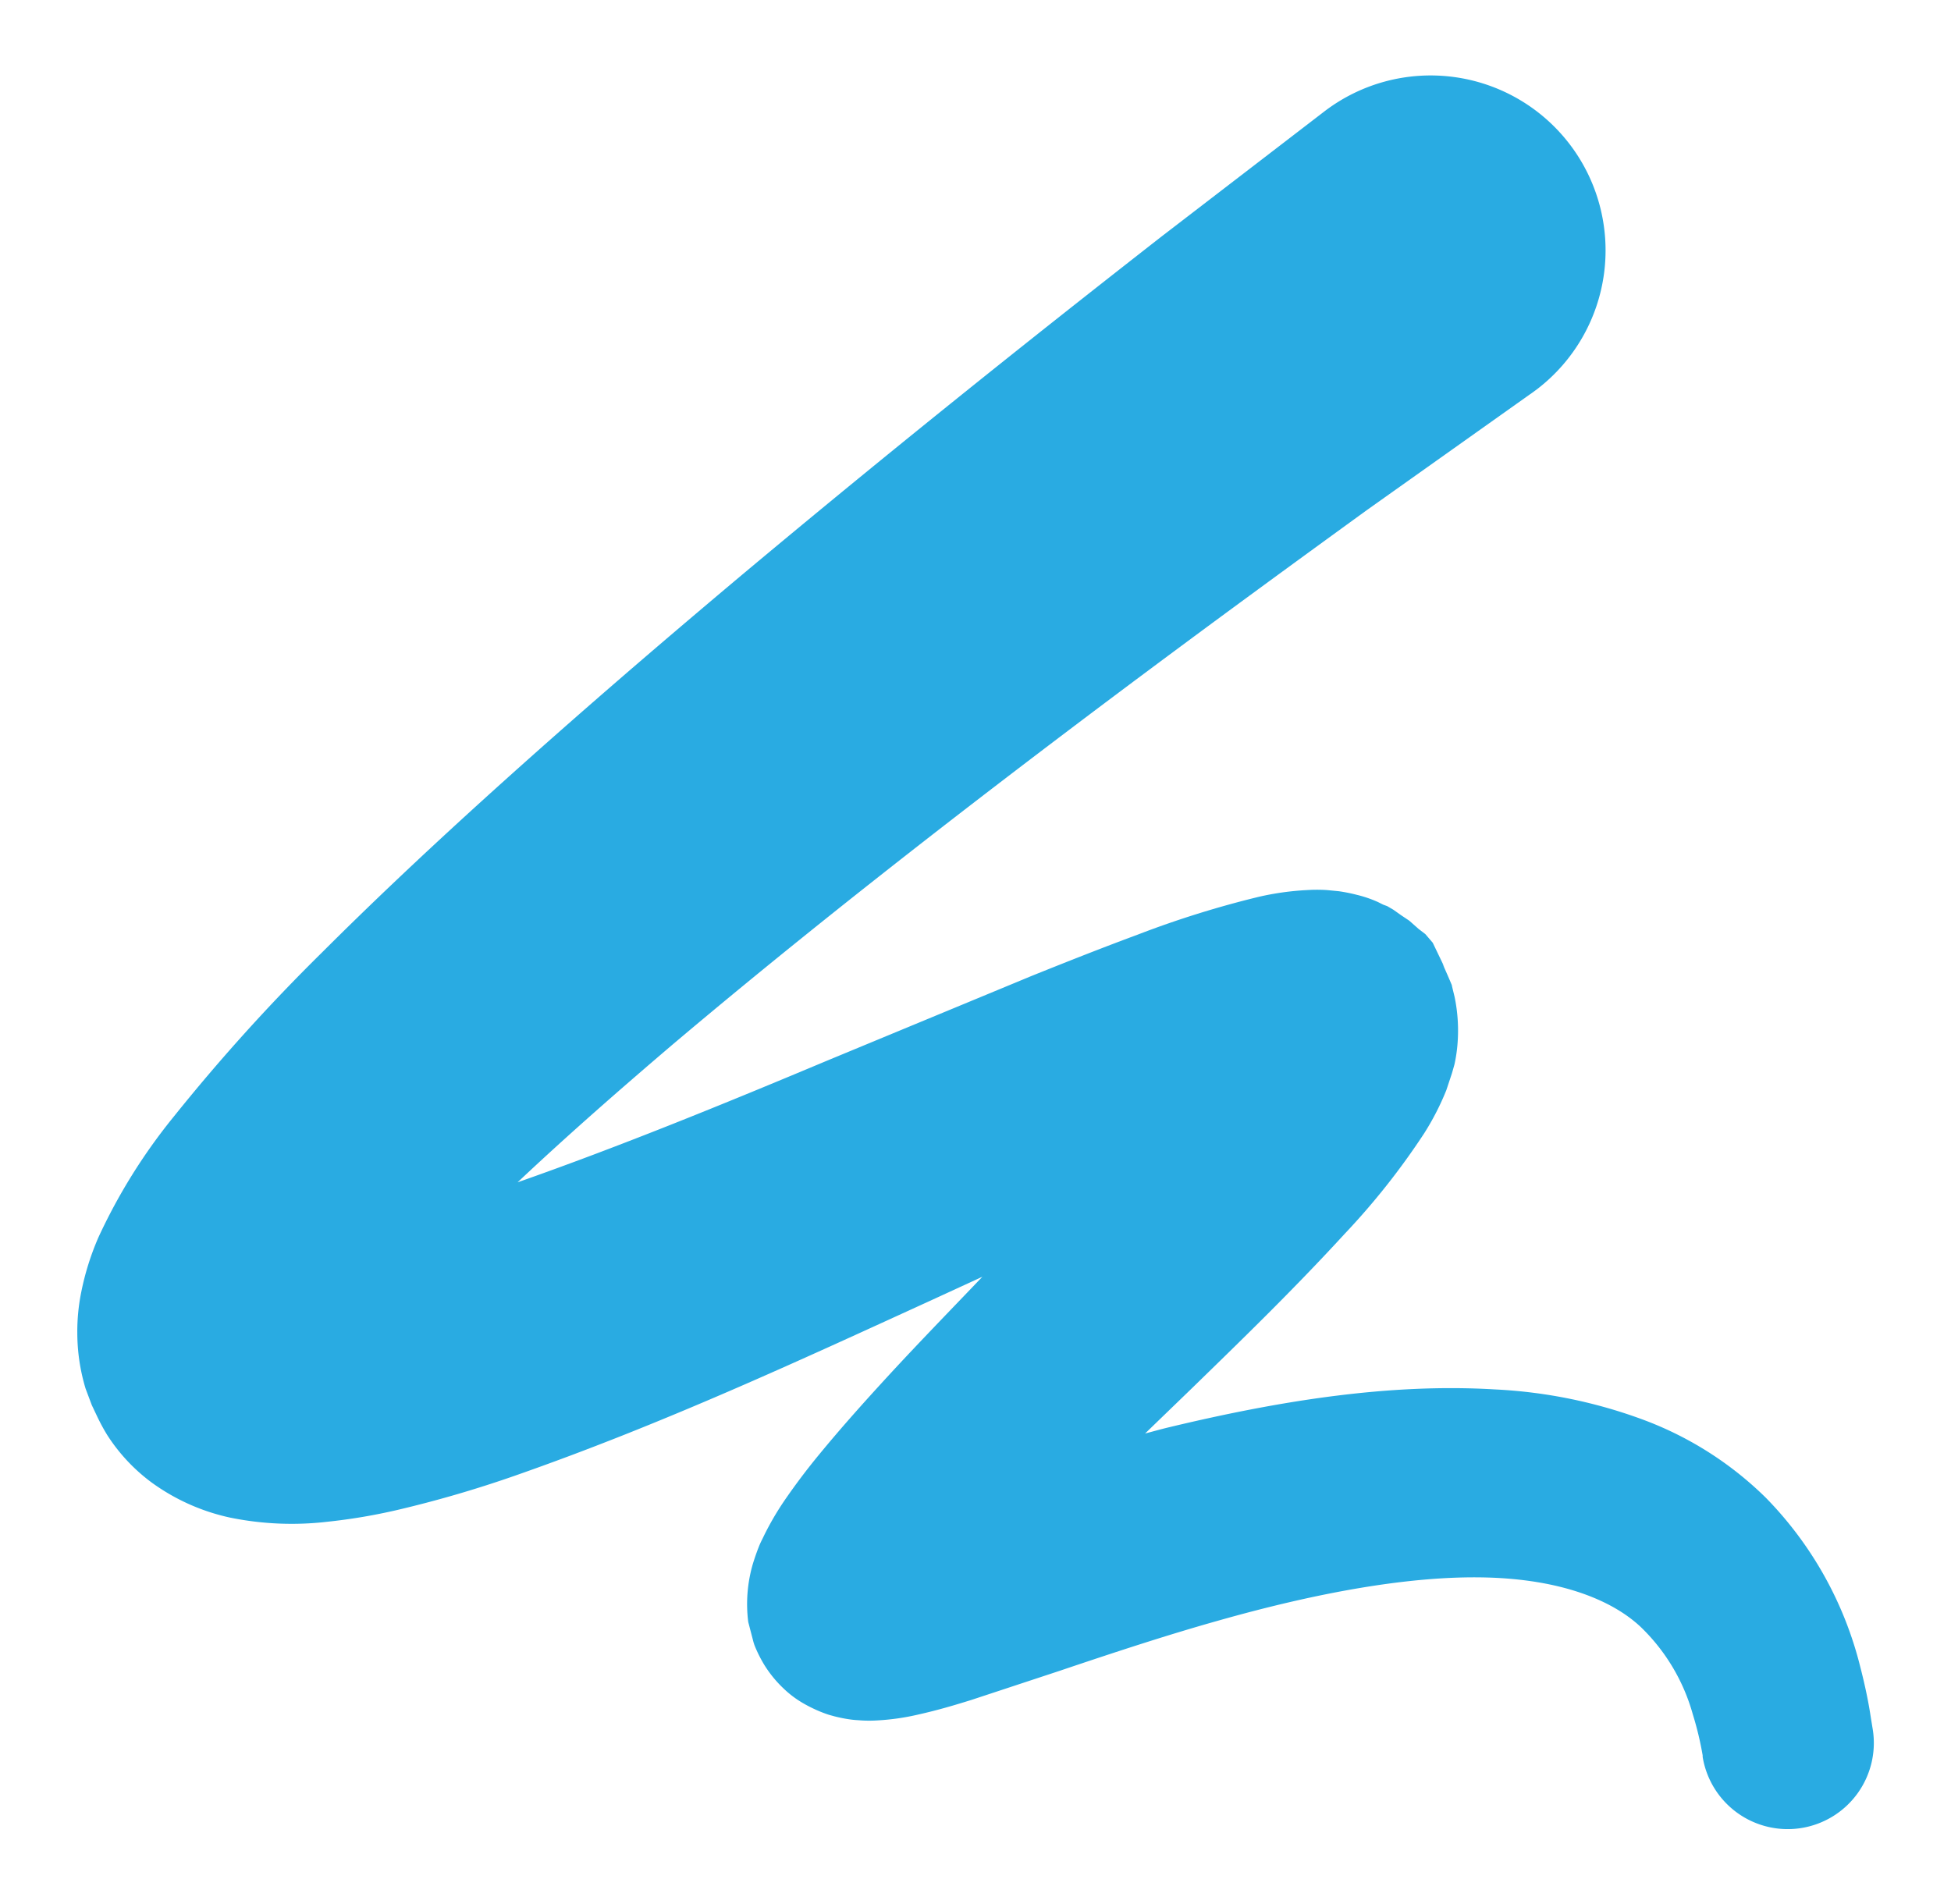 <svg id="Layer_1" data-name="Layer 1" xmlns="http://www.w3.org/2000/svg" viewBox="0 0 236.71 231.04"><defs><style>.cls-1{fill:#29abe2;}</style></defs><title>blue-scribble</title><path class="cls-1" d="M175.27,117.39l-1.44-3h0l-.9-1.05-.81-.62h0l-1.13-1-1-.67-.93-.66-.75-.44-.49-.18-.62-.31a14.44,14.44,0,0,0-2.57-.88,19.94,19.94,0,0,0-2.2-.44L161,108a19,19,0,0,0-2.41,0,33.63,33.63,0,0,0-5.87.82A119.05,119.05,0,0,0,138,113.42c-4.4,1.63-8.64,3.31-12.84,5l-24.84,10.29C87.72,134,75.06,139.16,62.8,143.46c6.13-5.78,12.56-11.39,18.75-16.67,11.41-9.64,22.58-18.53,33-26.62C135.42,84,153.3,71,165.83,61.9l19.72-14,.4-.28.57-.42a21.22,21.22,0,1,0-25.89-33.64L140.91,28.71C128.48,38.42,110.82,52.35,90,69.77,79.61,78.5,68.43,88.09,56.8,98.7,51,104,45.07,109.58,39.09,115.55a229.45,229.45,0,0,0-18,19.93,69.08,69.08,0,0,0-9.14,14.64,32.56,32.56,0,0,0-2.09,6.65,24,24,0,0,0-.48,5,23.48,23.48,0,0,0,1,6.71s1.27,3.39.76,2l.08.18.17.37.39.82A24.08,24.08,0,0,0,13,174.11a21.79,21.79,0,0,0,5.39,5.77,25.28,25.28,0,0,0,9.46,4.25,37.35,37.35,0,0,0,11.85.52,69.79,69.79,0,0,0,8.45-1.42,140.52,140.52,0,0,0,14.32-4.17c17.88-6.25,34.23-13.84,50.59-21.32l6.13-2.82c-3.82,4-7.65,7.93-11.4,12-2.83,3.08-5.62,6.18-8.43,9.6-1.4,1.7-2.82,3.56-4.29,5.71a35,35,0,0,0-2.39,4.13c-.22.48-.37.7-.64,1.39s-.5,1.36-.71,2.05a17.4,17.4,0,0,0-.55,7c1.36,5.23.41,1.55.74,2.76l.06.17a16.16,16.16,0,0,0,1.16,2.3,14.33,14.33,0,0,0,2.35,2.87,12.24,12.24,0,0,0,2.14,1.64,16.24,16.24,0,0,0,1.46.78,15.81,15.81,0,0,0,1.52.63c.5.18.67.2,1,.3.63.16,1.26.29,1.9.38s.86.08,1.31.12a15.94,15.94,0,0,0,2.07,0,28.52,28.52,0,0,0,4.88-.7c2.5-.56,4.48-1.16,6.42-1.76l10.73-3.54c6.79-2.29,13.18-4.39,19.31-6.11,12.21-3.46,23.42-5.46,32.47-5.23s15.27,2.72,18.76,6A23.43,23.43,0,0,1,205.38,208a38.93,38.93,0,0,1,1.2,5l0,.18a10.45,10.45,0,1,0,20.63-3.38s-.11-.65-.31-1.92-.56-3.15-1.2-5.63a44.68,44.68,0,0,0-11.47-20.53,42.1,42.1,0,0,0-14.59-9.35,60,60,0,0,0-18.28-3.78c-12.72-.76-26,1.34-39.64,4.62-.92.22-1.86.49-2.79.73l5.67-5.48c6.06-5.9,12.25-11.89,18.52-18.72a87.68,87.68,0,0,0,9.67-12.22,32.08,32.08,0,0,0,2.69-5.24l.69-2.08.3-1.06a18.28,18.28,0,0,0,.37-2.52,20.08,20.08,0,0,0-.36-5.67l-.29-1.19-.05-.2c.24.49-.68-1.67-1.39-3.2-.5-1.1-.9-1.87-.68-1.11"/></svg>